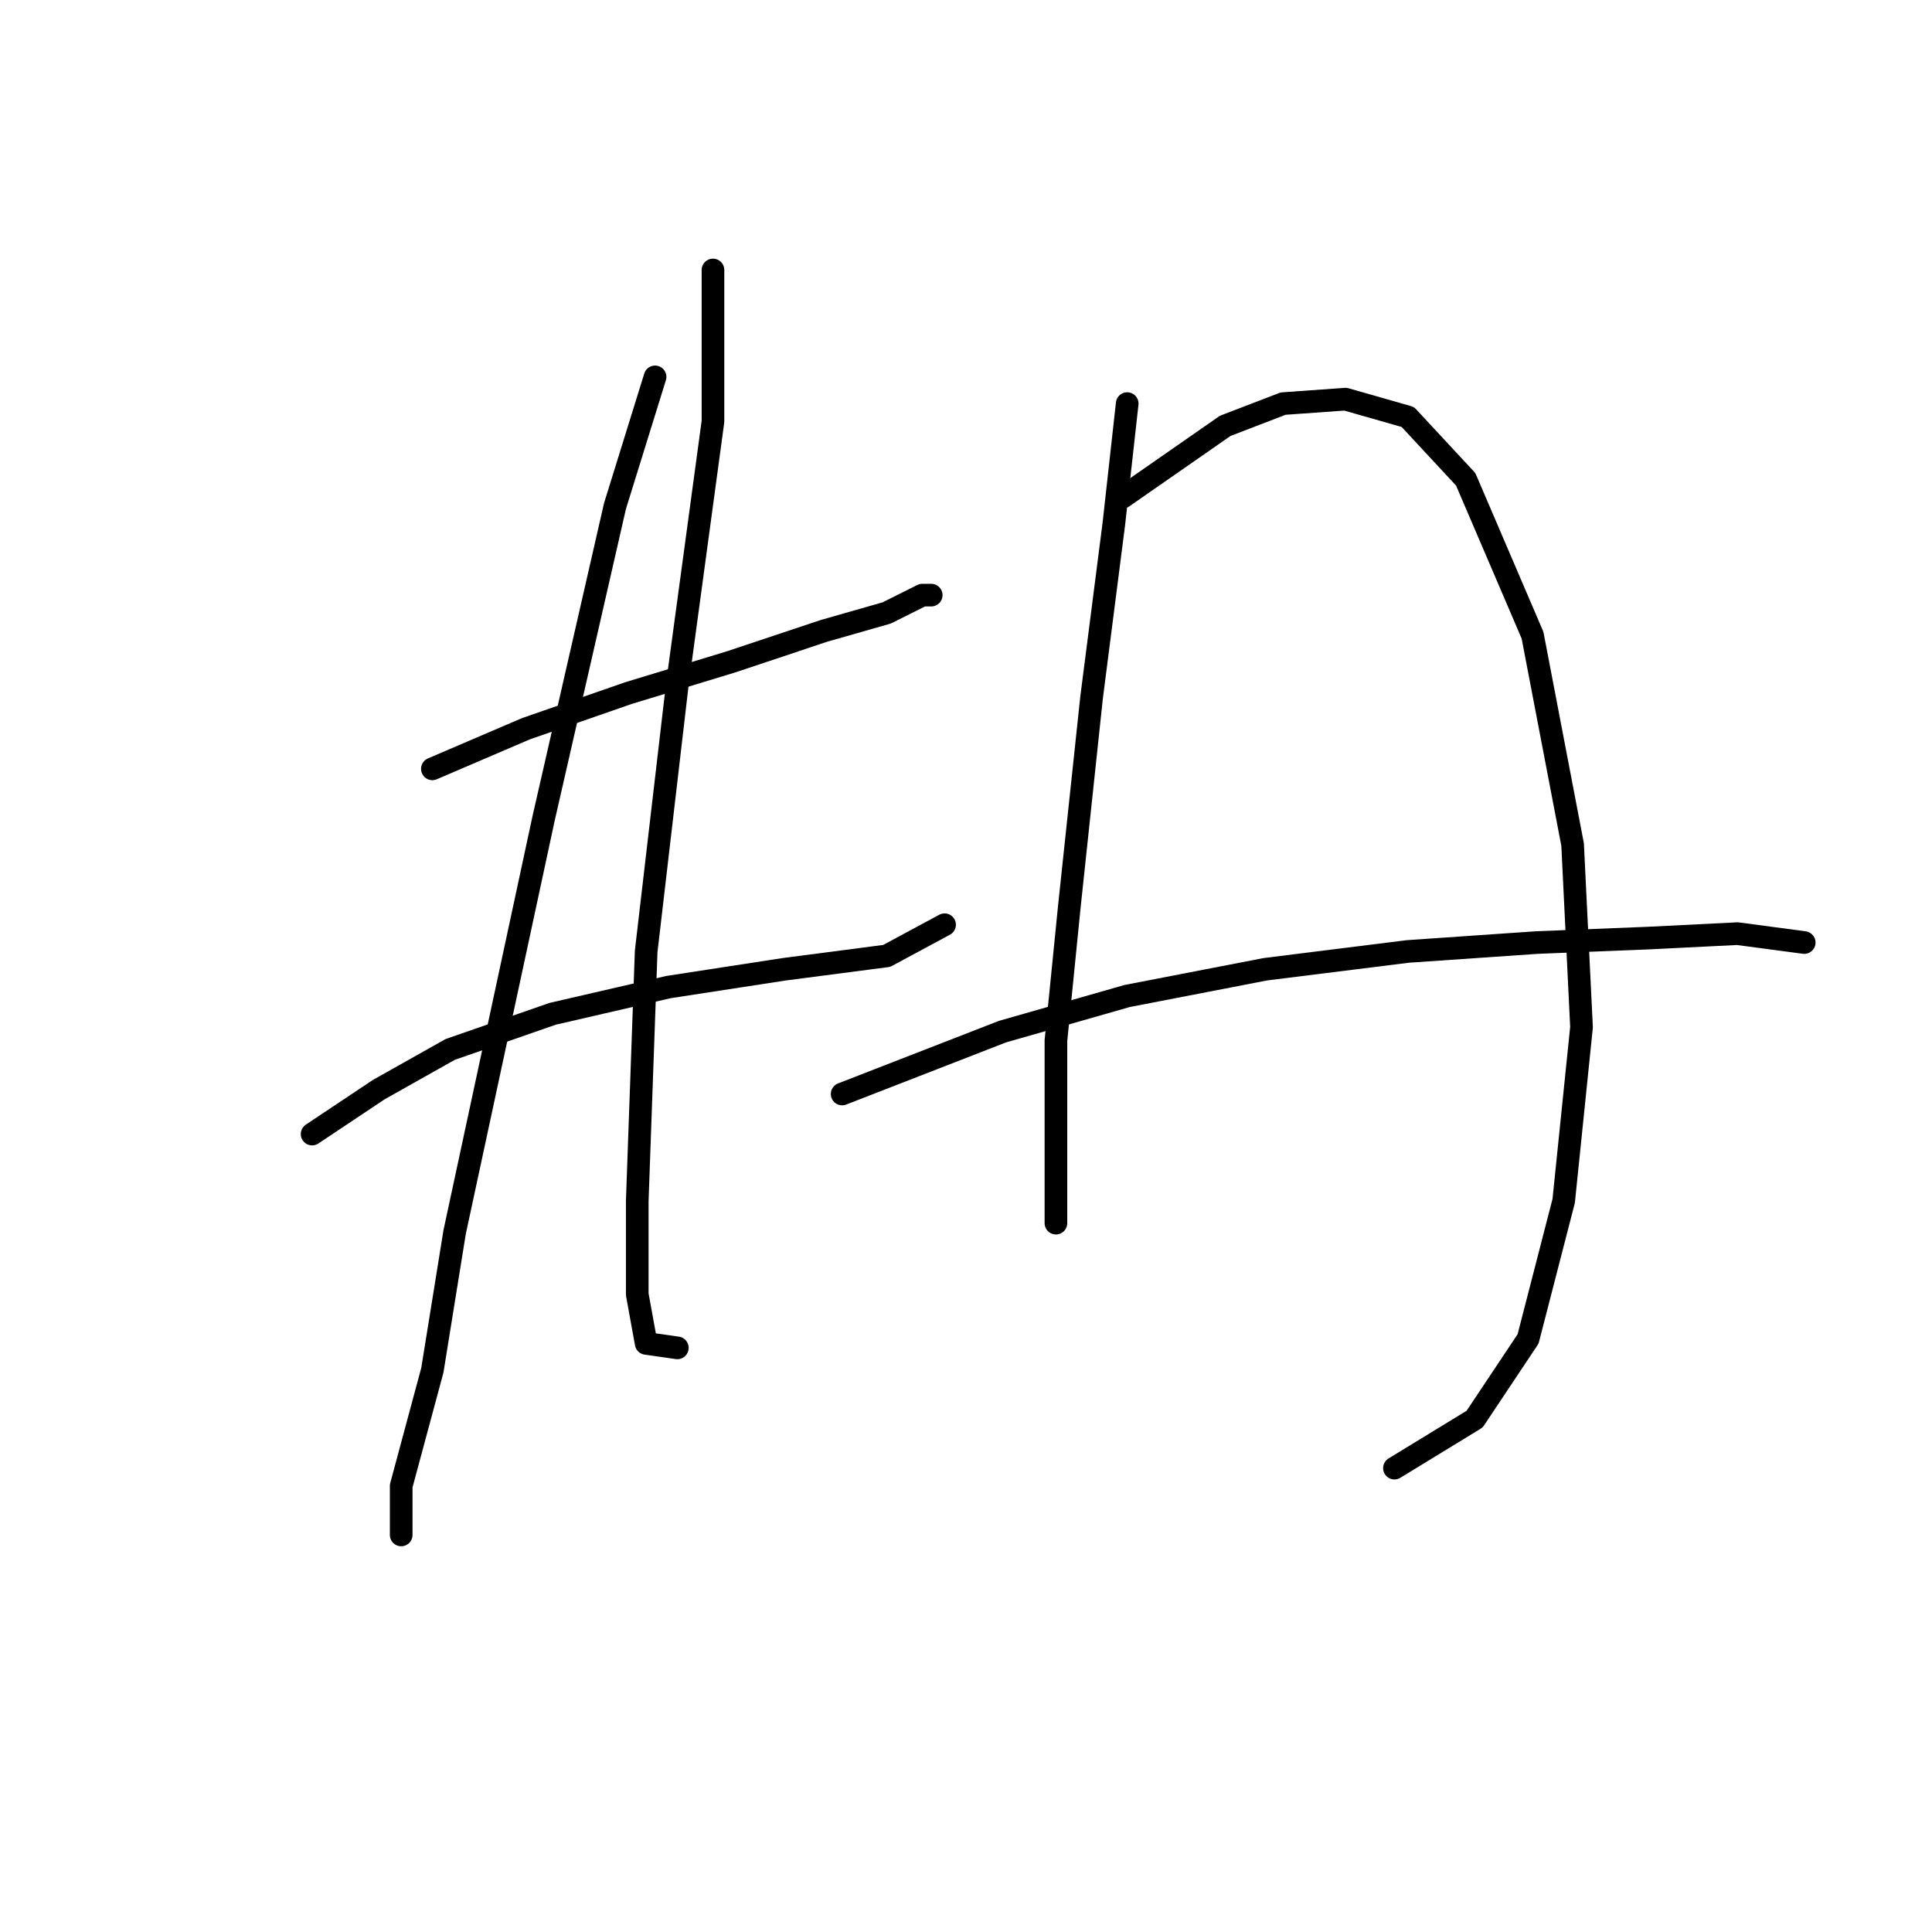 <?xml version="1.0" standalone="no"?>
    <svg width="256" height="256" xmlns="http://www.w3.org/2000/svg" version="1.1">
    <polyline stroke="black" stroke-width="3" stroke-linecap="round" fill="transparent" stroke-linejoin="round" points="57.292 101.875 69.685 96.563 83.26 91.842 96.834 87.711 109.228 83.579 117.49 81.219 122.212 78.858 123.392 78.858 123.392 78.858 " />
        <polyline stroke="black" stroke-width="3" stroke-linecap="round" fill="transparent" stroke-linejoin="round" points="41.357 150.27 50.209 144.368 59.652 139.057 73.227 134.335 88.571 130.794 103.916 128.433 117.49 126.663 125.163 122.531 125.163 122.531 " />
        <polyline stroke="black" stroke-width="3" stroke-linecap="round" fill="transparent" stroke-linejoin="round" points="86.801 49.939 81.489 67.054 72.046 108.367 60.242 163.254 57.292 181.55 53.16 196.895 53.16 203.387 53.16 203.387 " />
        <polyline stroke="black" stroke-width="3" stroke-linecap="round" fill="transparent" stroke-linejoin="round" points="94.473 35.774 94.473 55.841 89.752 90.662 85.62 126.073 84.44 159.123 84.44 171.517 85.62 178.009 89.752 178.599 89.752 178.599 " />
        <polyline stroke="black" stroke-width="3" stroke-linecap="round" fill="transparent" stroke-linejoin="round" points="149.36 53.48 147.59 69.415 144.639 92.432 141.688 120.171 139.917 137.876 139.917 151.451 139.917 159.123 139.917 162.074 139.917 162.074 " />
        <polyline stroke="black" stroke-width="3" stroke-linecap="round" fill="transparent" stroke-linejoin="round" points="148.77 65.874 162.344 56.431 170.017 53.48 178.279 52.89 186.542 55.25 194.214 63.513 203.067 84.169 208.379 111.908 209.559 136.106 207.198 159.123 202.477 177.419 195.395 188.042 184.771 194.534 184.771 194.534 " />
        <polyline stroke="black" stroke-width="3" stroke-linecap="round" fill="transparent" stroke-linejoin="round" points="111.589 144.959 132.835 136.696 149.36 131.974 167.656 128.433 186.542 126.073 203.657 124.892 218.412 124.302 230.216 123.712 239.068 124.892 239.068 124.892 " />
        </svg>